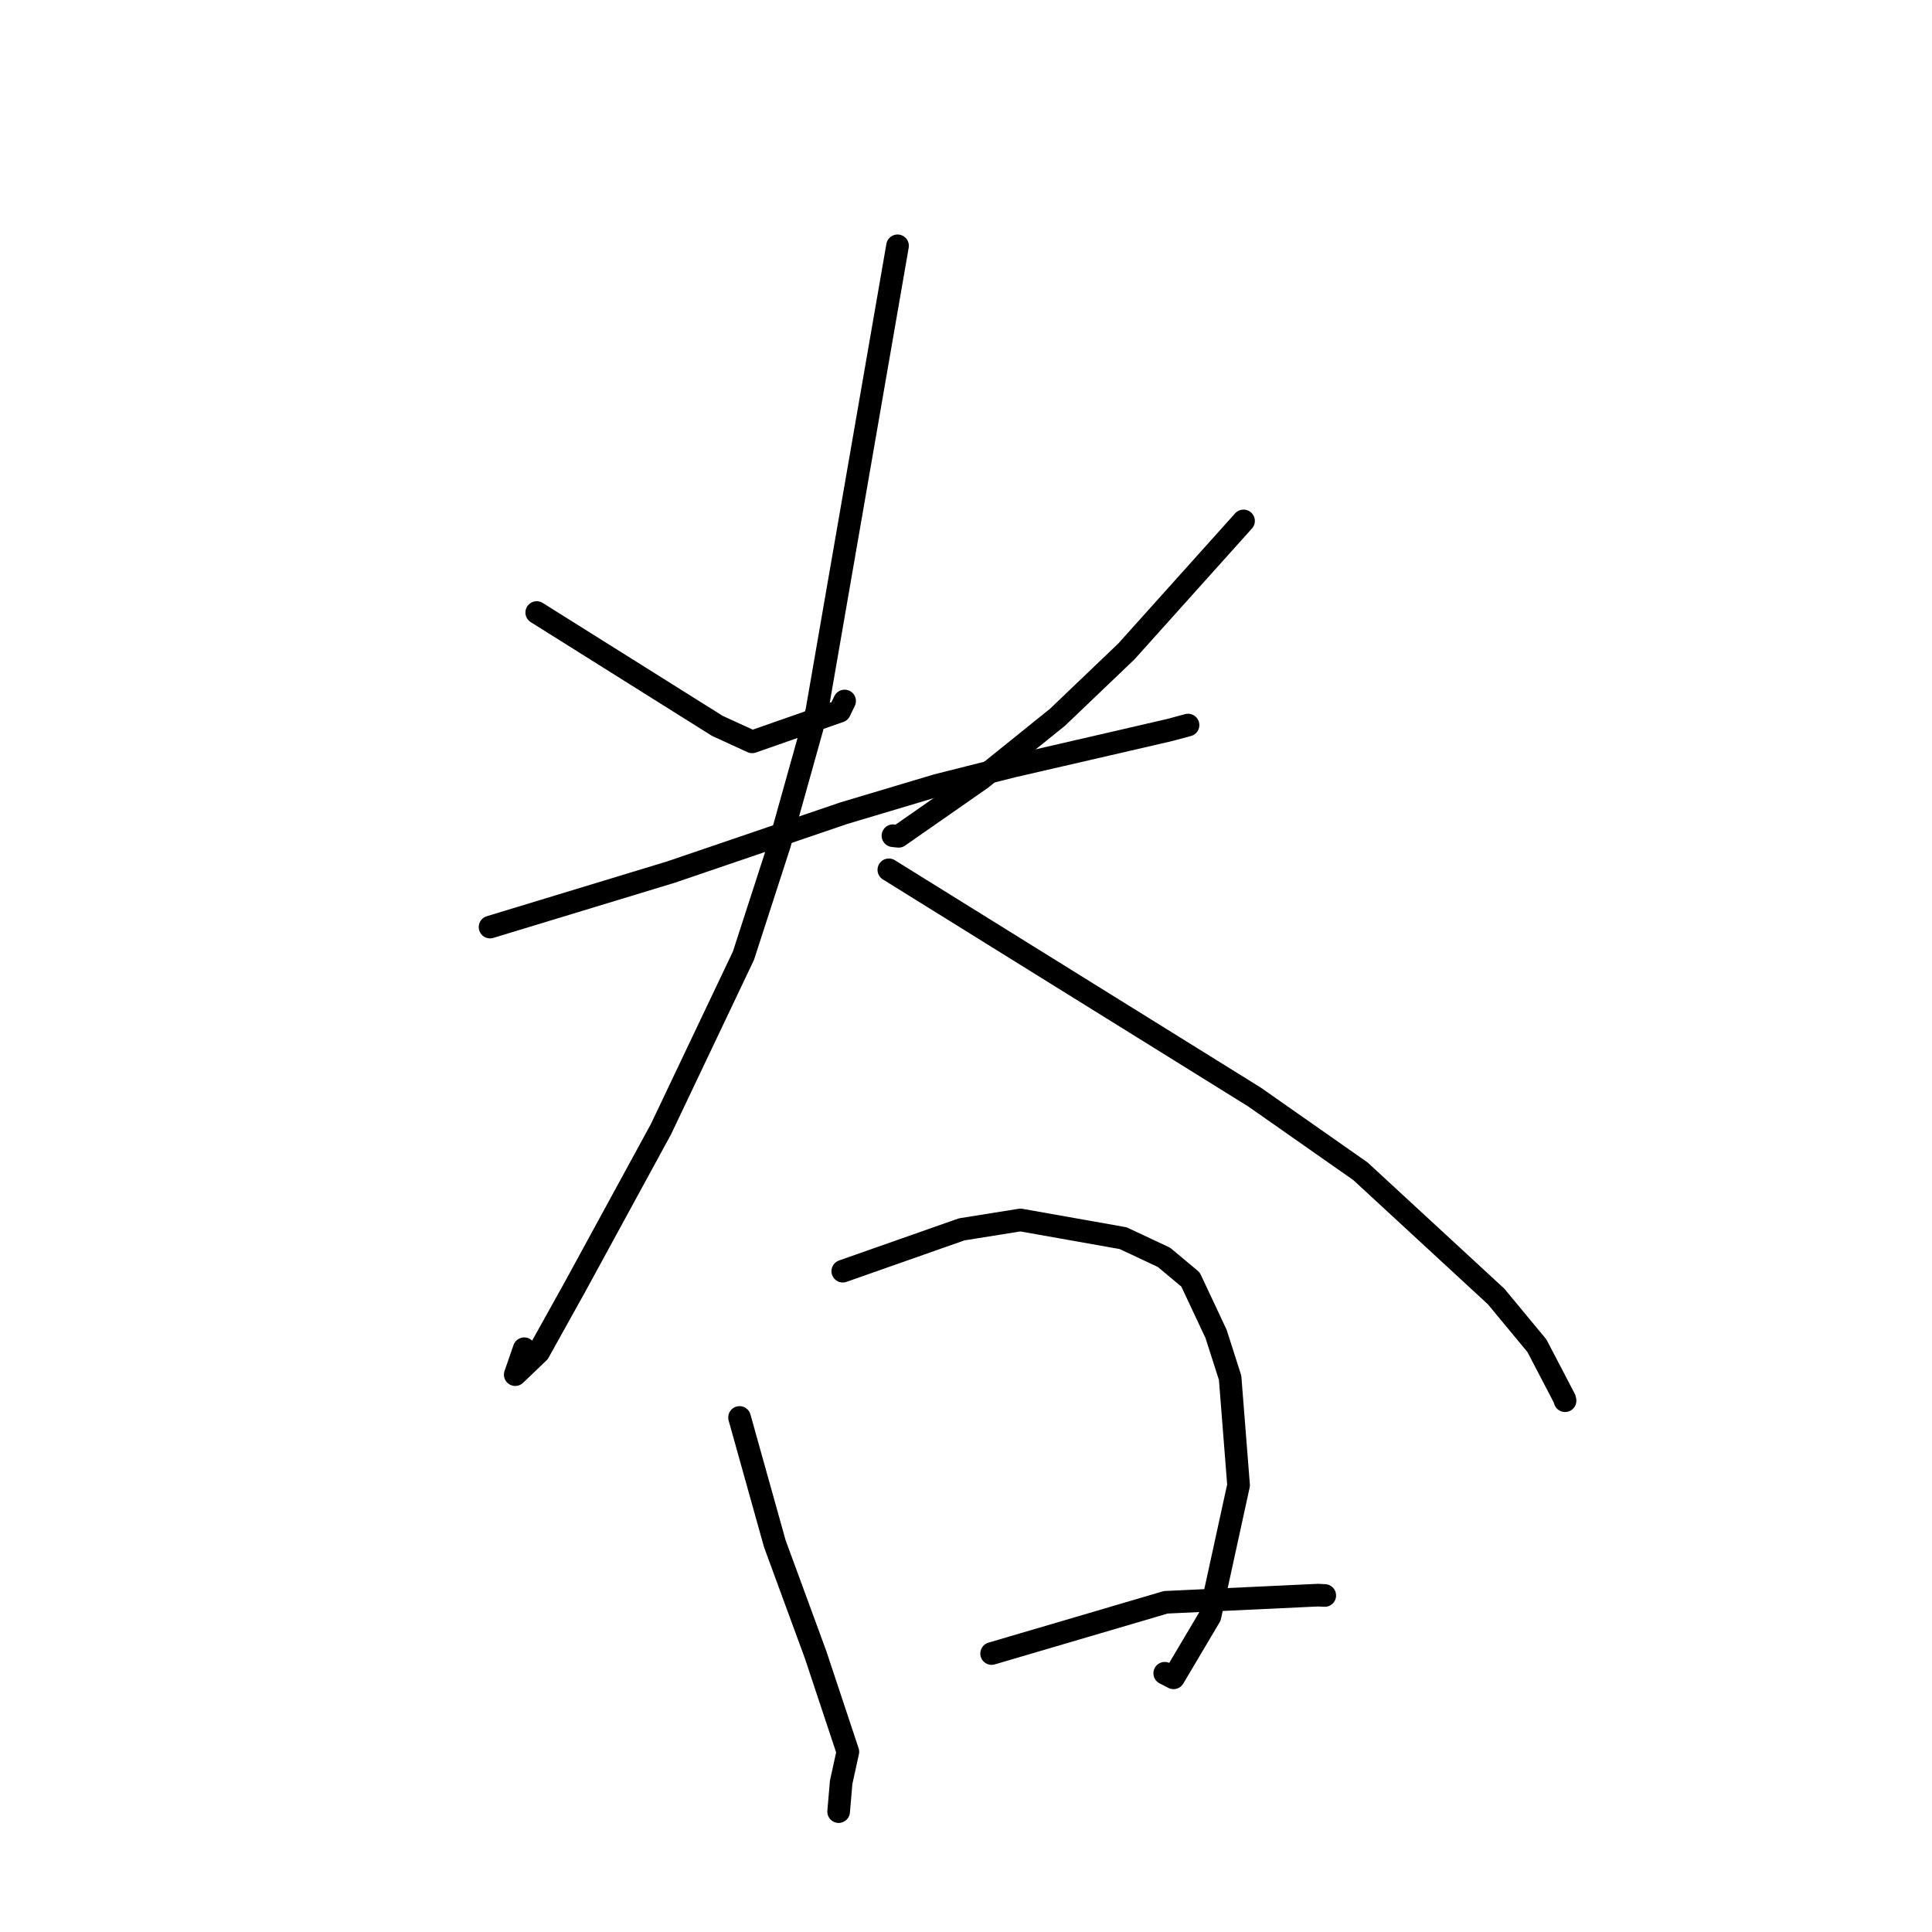 <?xml version="1.0" standalone="no"?>
    <svg width="256" height="256" xmlns="http://www.w3.org/2000/svg" version="1.1">
    <polyline stroke="black" stroke-width="3" stroke-linecap="round" fill="transparent" stroke-linejoin="round" points="71.12 81.165 83.079 88.669 95.038 96.174 99.663 98.298 111.257 94.246 111.915 92.885 " />
        <polyline stroke="black" stroke-width="3" stroke-linecap="round" fill="transparent" stroke-linejoin="round" points="164.775 69.024 157.019 77.665 149.264 86.305 140.126 95.038 129.999 103.197 119.07 110.815 118.321 110.737 " />
        <polyline stroke="black" stroke-width="3" stroke-linecap="round" fill="transparent" stroke-linejoin="round" points="64.935 122.841 76.903 119.203 88.871 115.565 111.797 107.754 124.163 104.058 134.147 101.54 149.222 98.065 155.012 96.723 157.408 96.079 157.421 96.075 " />
        <polyline stroke="black" stroke-width="3" stroke-linecap="round" fill="transparent" stroke-linejoin="round" points="118.929 32.572 113.581 63.396 108.233 94.221 103.283 111.905 98.513 126.63 87.581 149.624 76.219 170.469 71.373 179.179 68.273 182.146 69.464 178.714 " />
        <polyline stroke="black" stroke-width="3" stroke-linecap="round" fill="transparent" stroke-linejoin="round" points="117.777 115.254 141.995 130.303 166.213 145.352 180.263 155.195 198.247 171.795 203.649 178.317 207.323 185.356 207.372 185.572 207.379 185.599 " />
        <polyline stroke="black" stroke-width="3" stroke-linecap="round" fill="transparent" stroke-linejoin="round" points="97.993 187.823 100.33 196.185 102.668 204.547 108.068 219.249 112.345 232.12 111.458 236.164 111.145 239.808 111.124 240.048 " />
        <polyline stroke="black" stroke-width="3" stroke-linecap="round" fill="transparent" stroke-linejoin="round" points="111.673 168.436 119.547 165.667 127.421 162.898 135.212 161.65 148.816 164.063 154.229 166.6 157.75 169.542 161.137 176.754 162.997 182.565 164.117 196.797 160.321 214.189 155.499 222.32 154.332 221.716 " />
        <polyline stroke="black" stroke-width="3" stroke-linecap="round" fill="transparent" stroke-linejoin="round" points="131.395 219.101 142.932 215.707 154.469 212.312 174.635 211.366 175.538 211.409 " />
        </svg>